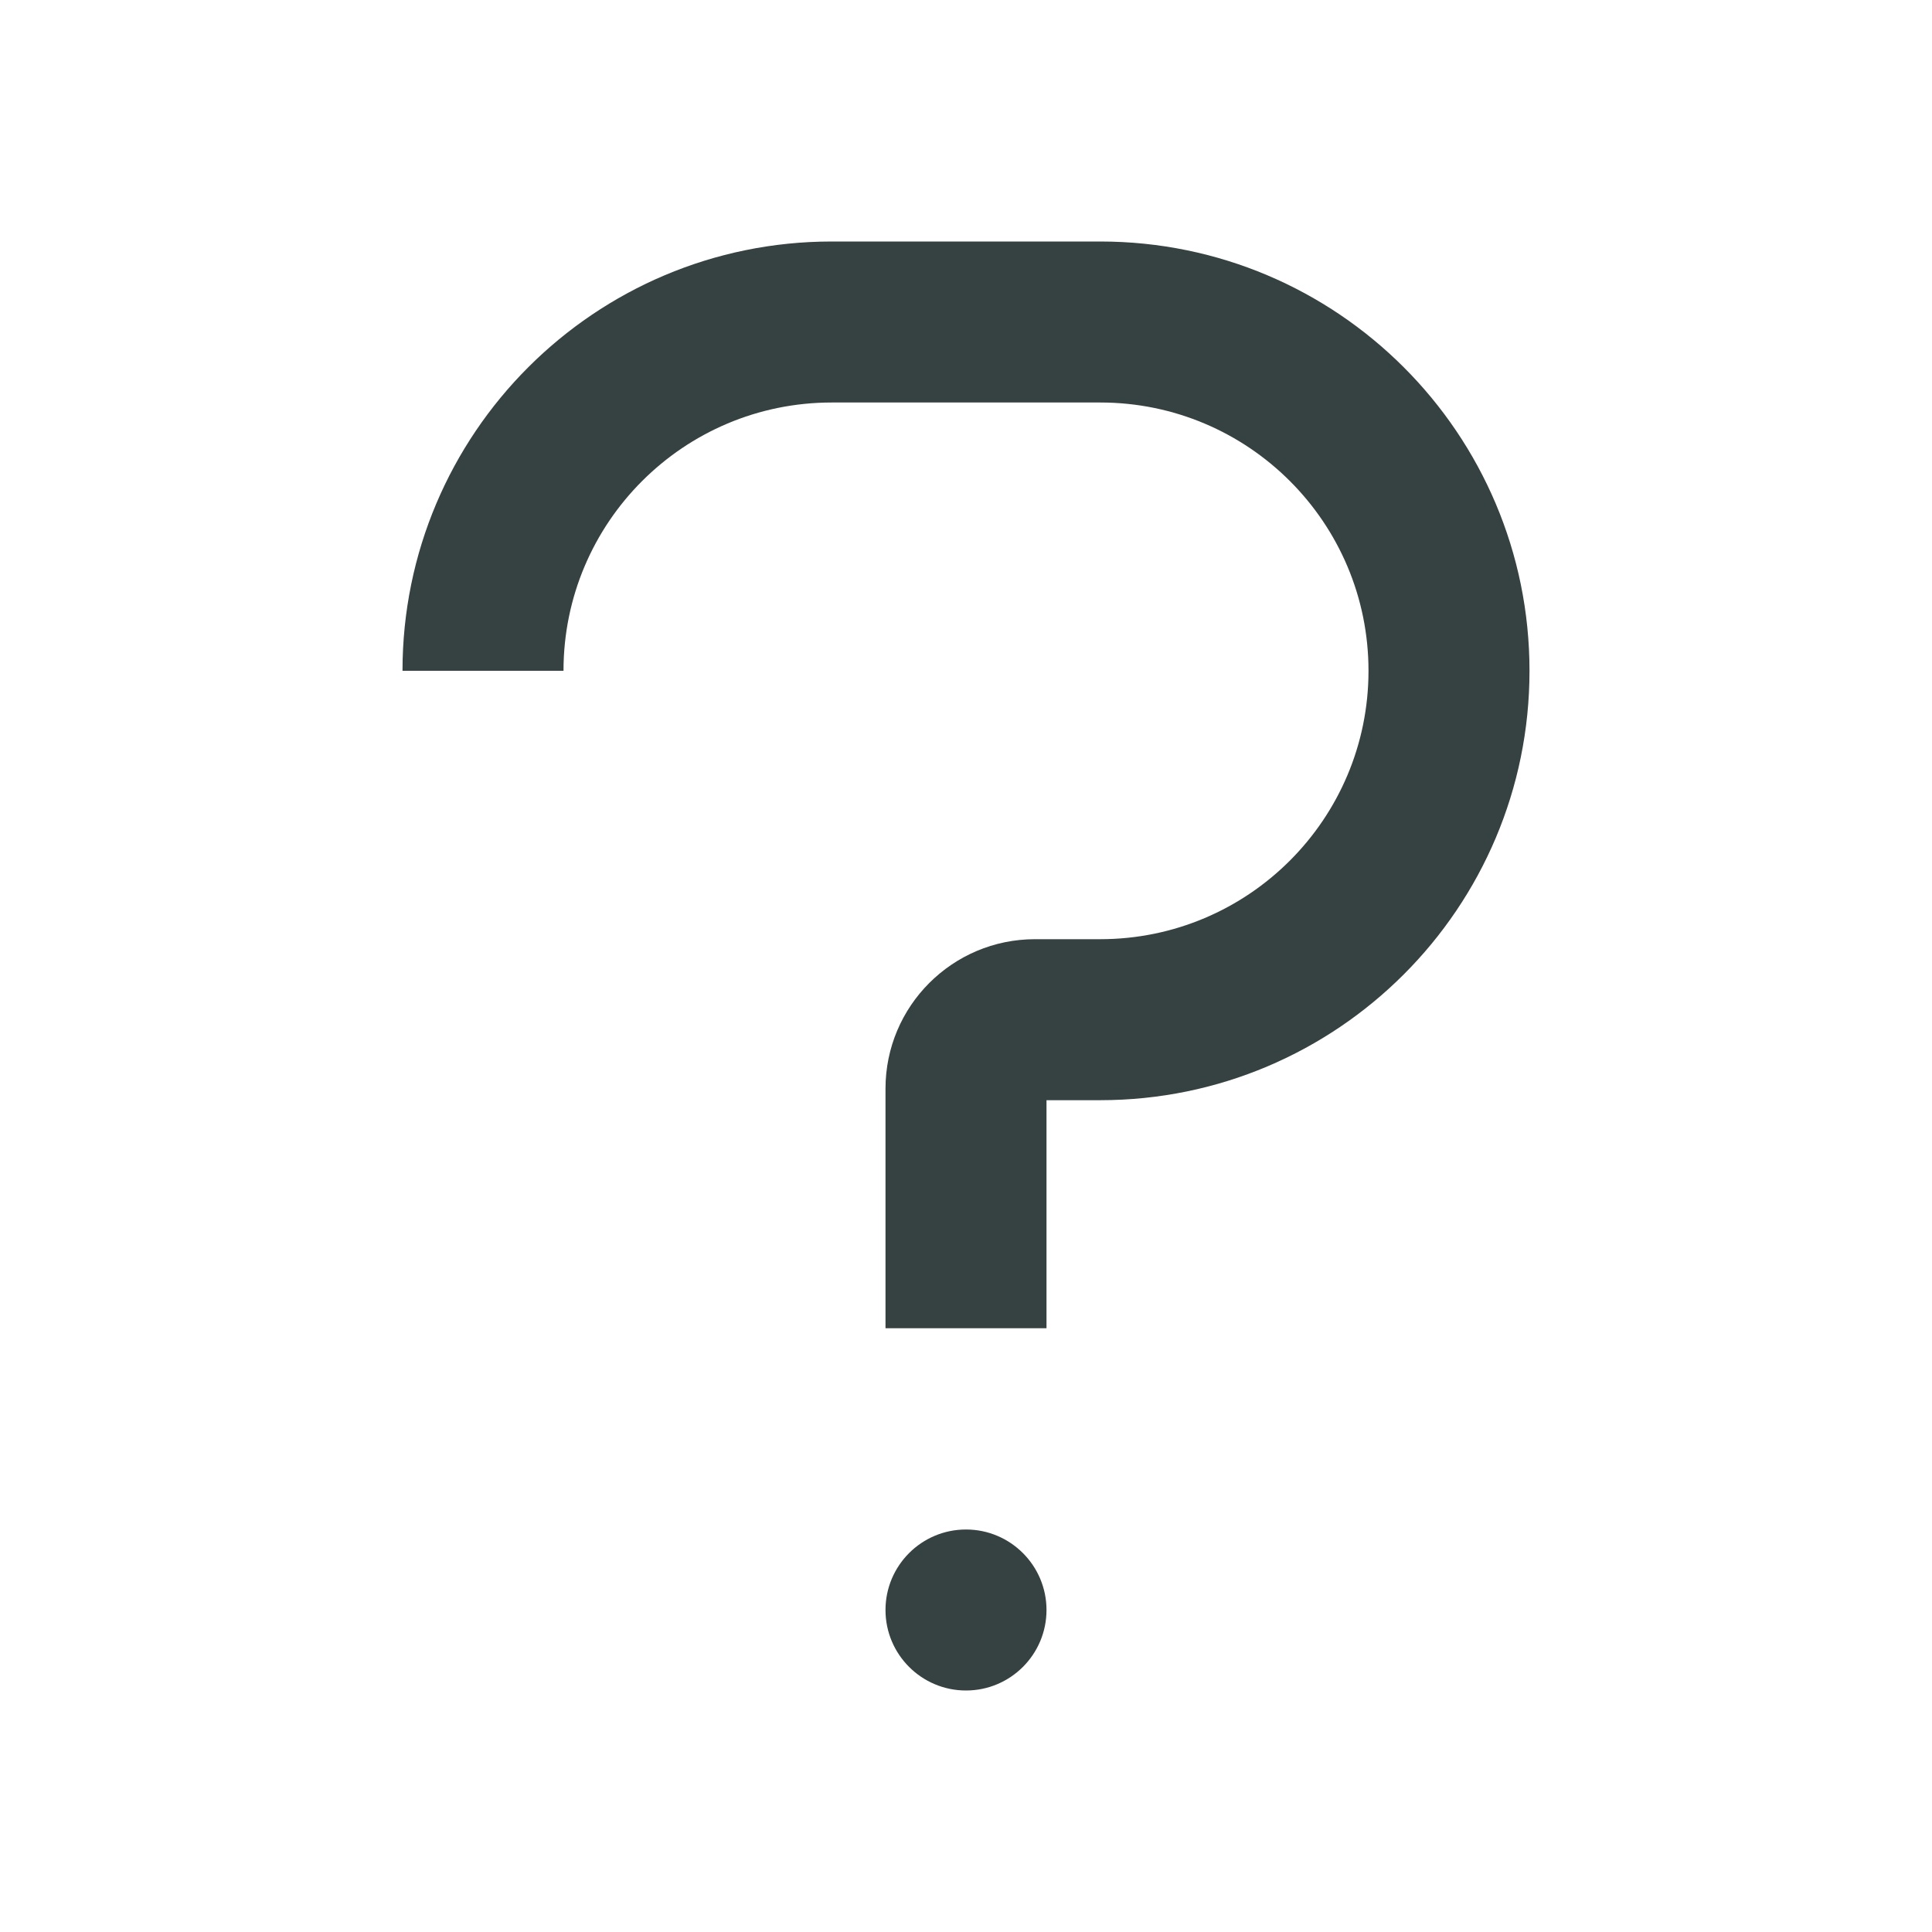 <svg width="24" height="24" viewBox="0 0 24 24" fill="none" xmlns="http://www.w3.org/2000/svg">
<path d="M10.333 3C7.388 3 5 5.388 5 8.333H7C7 6.492 8.492 5 10.333 5H13.667C15.508 5 17 6.492 17 8.333C17 10.174 15.508 11.667 13.667 11.667H12.857C11.832 11.667 11 12.498 11 13.524V16.5H13V13.667H13.667C16.612 13.667 19 11.279 19 8.333C19 5.388 16.612 3 13.667 3H10.333Z" fill="#364141"/>
<path d="M12 21C12.552 21 13 20.552 13 20C13 19.448 12.552 19 12 19C11.448 19 11 19.448 11 20C11 20.552 11.448 21 12 21Z" fill="#364141"/>
</svg>
